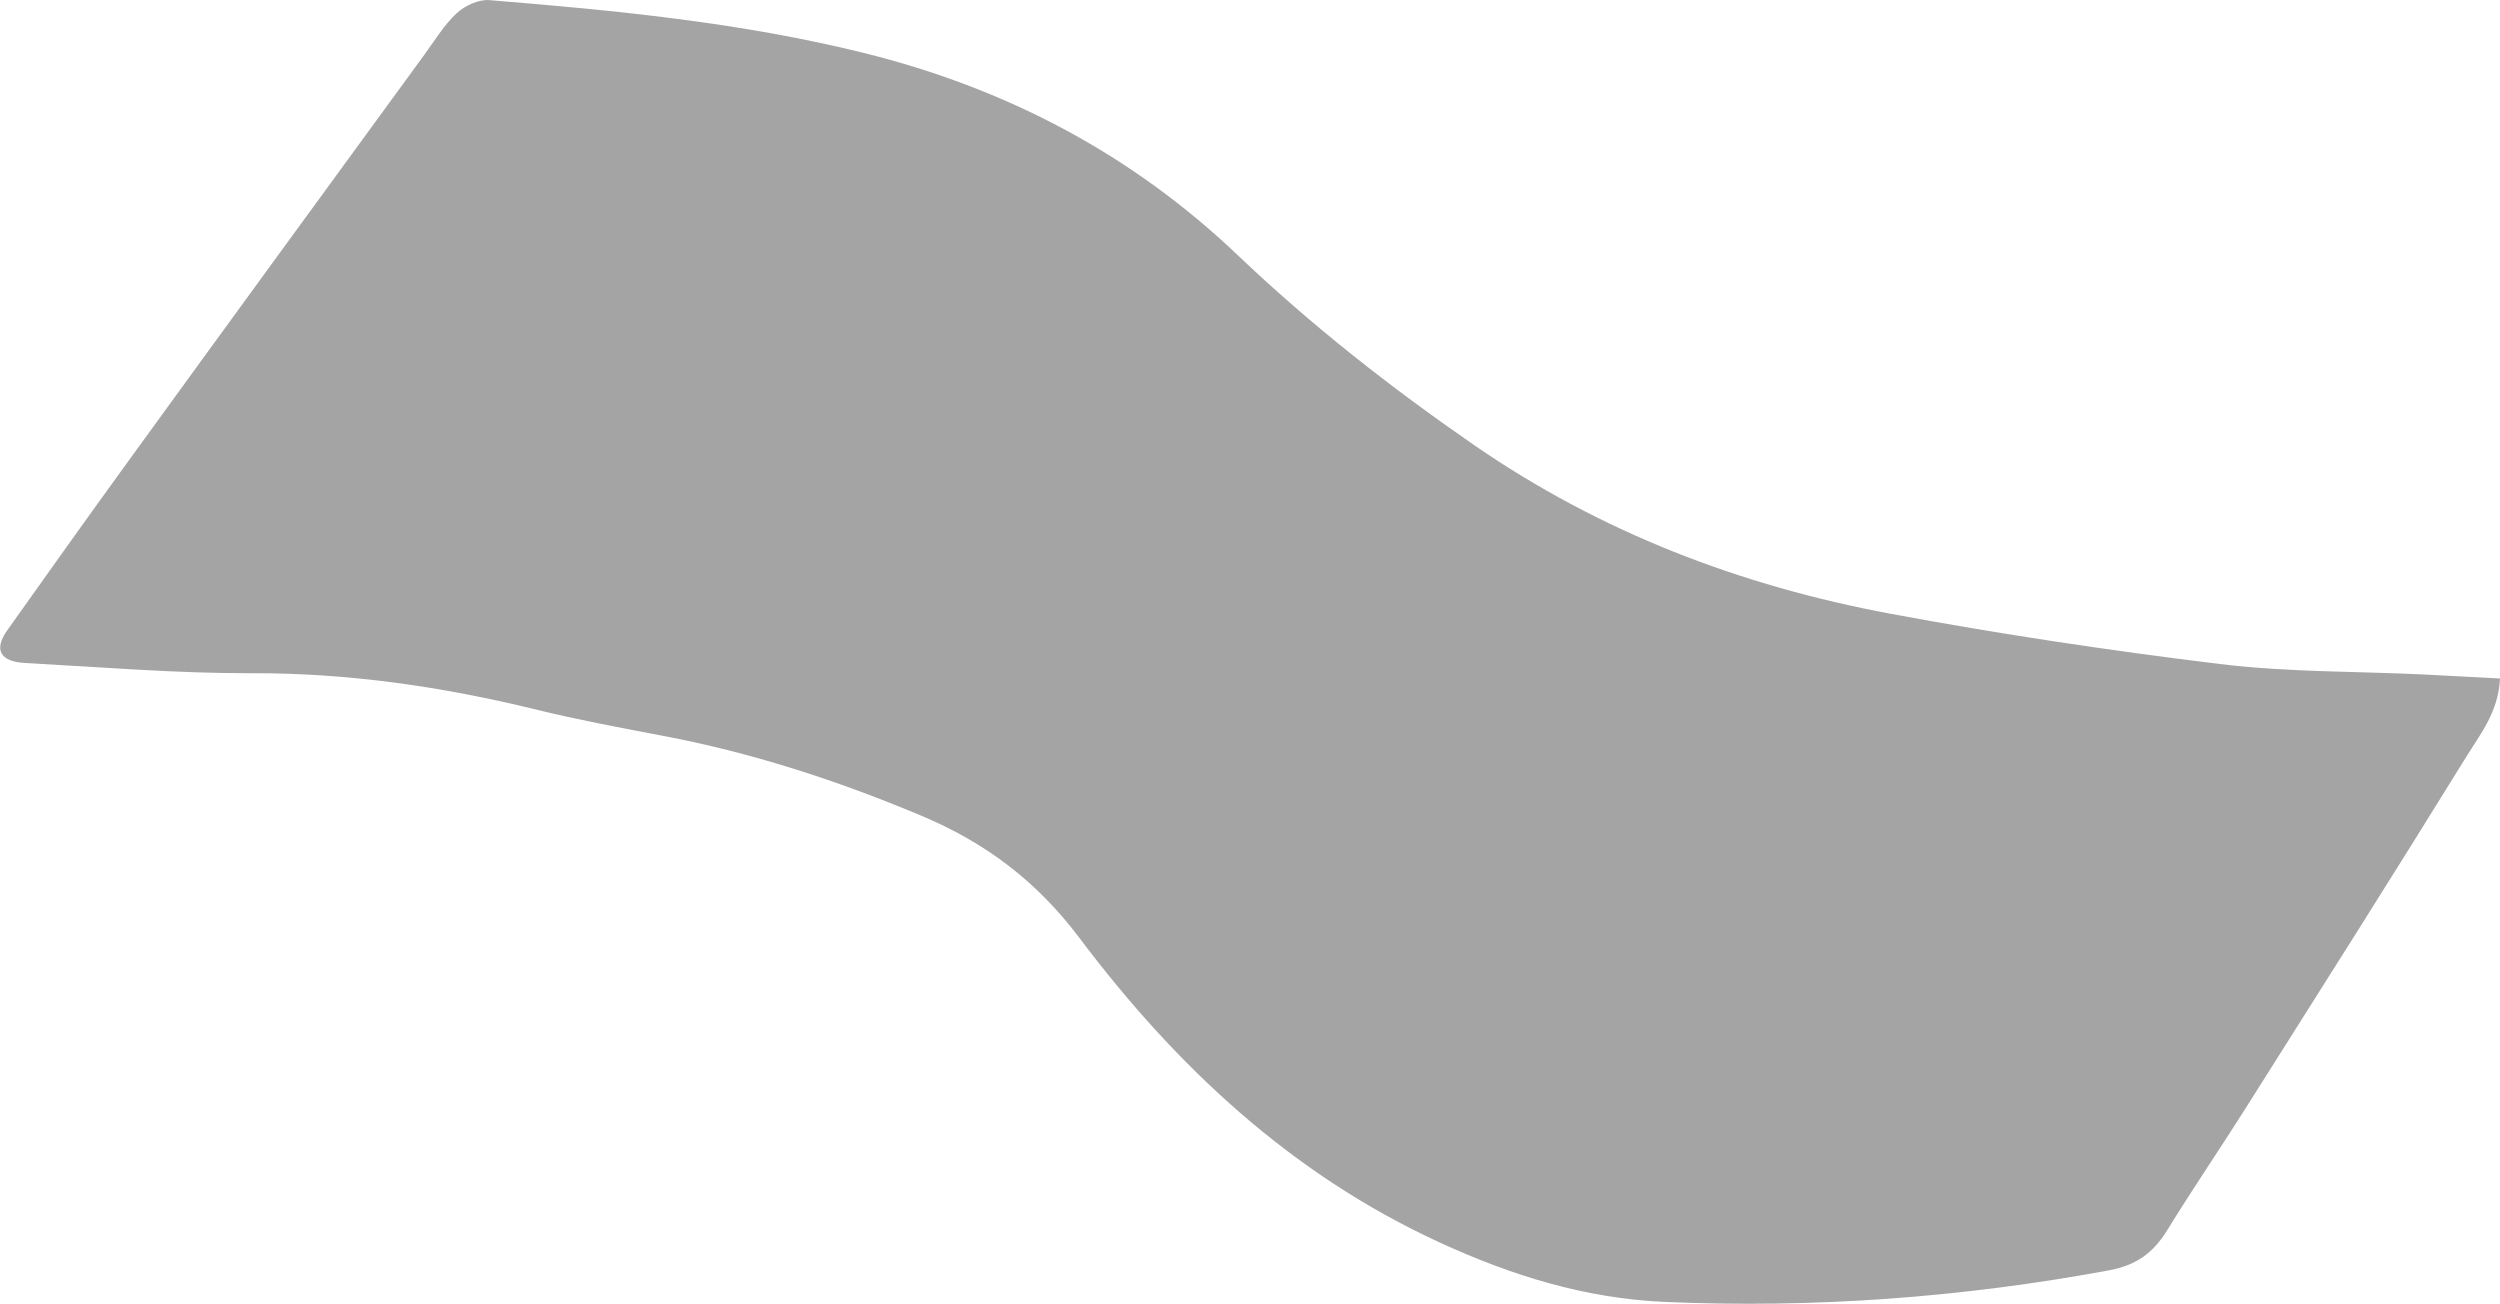 <?xml version="1.0" encoding="UTF-8"?><svg xmlns="http://www.w3.org/2000/svg" viewBox="0 0 203.24 105.99"><defs><style>.d{fill:#a4a4a4;}</style></defs><g id="a"/><g id="b"><g id="c"><path class="d" d="M203.24,55.17c-.12,2.69-1.6,4.51-2.74,6.35-5.92,9.59-11.96,19.11-17.98,28.64-2.08,3.29-4.28,6.51-6.32,9.83-1.14,1.85-2.5,2.87-4.78,3.29-11.96,2.21-23.98,3.09-36.12,2.56-6.45-.29-12.38-2.13-18.26-4.83-12.11-5.57-21.44-14.34-29.28-24.75-3.49-4.64-7.65-7.76-12.87-9.95-6.83-2.87-13.82-5.14-21.1-6.51-3.42-.65-6.85-1.29-10.23-2.12-7.59-1.86-15.23-2.97-23.08-2.95-6.14,.02-12.29-.5-18.43-.83-2.06-.11-2.57-1.09-1.46-2.66,3.2-4.51,6.41-9.02,9.66-13.5C18.3,26.63,26.4,15.55,34.49,4.46c.85-1.16,1.6-2.42,2.64-3.39,.66-.61,1.78-1.13,2.64-1.06,10.21,.83,20.4,1.81,30.4,4.28,11.6,2.87,21.8,8.21,30.47,16.47,5.95,5.67,12.38,10.71,19.15,15.39,10.32,7.13,21.72,11.48,33.93,13.75,8.86,1.65,17.79,2.99,26.74,4.08,5.47,.67,11.04,.59,16.56,.85,2.01,.1,4.01,.21,6.24,.33Z"/></g></g></svg>